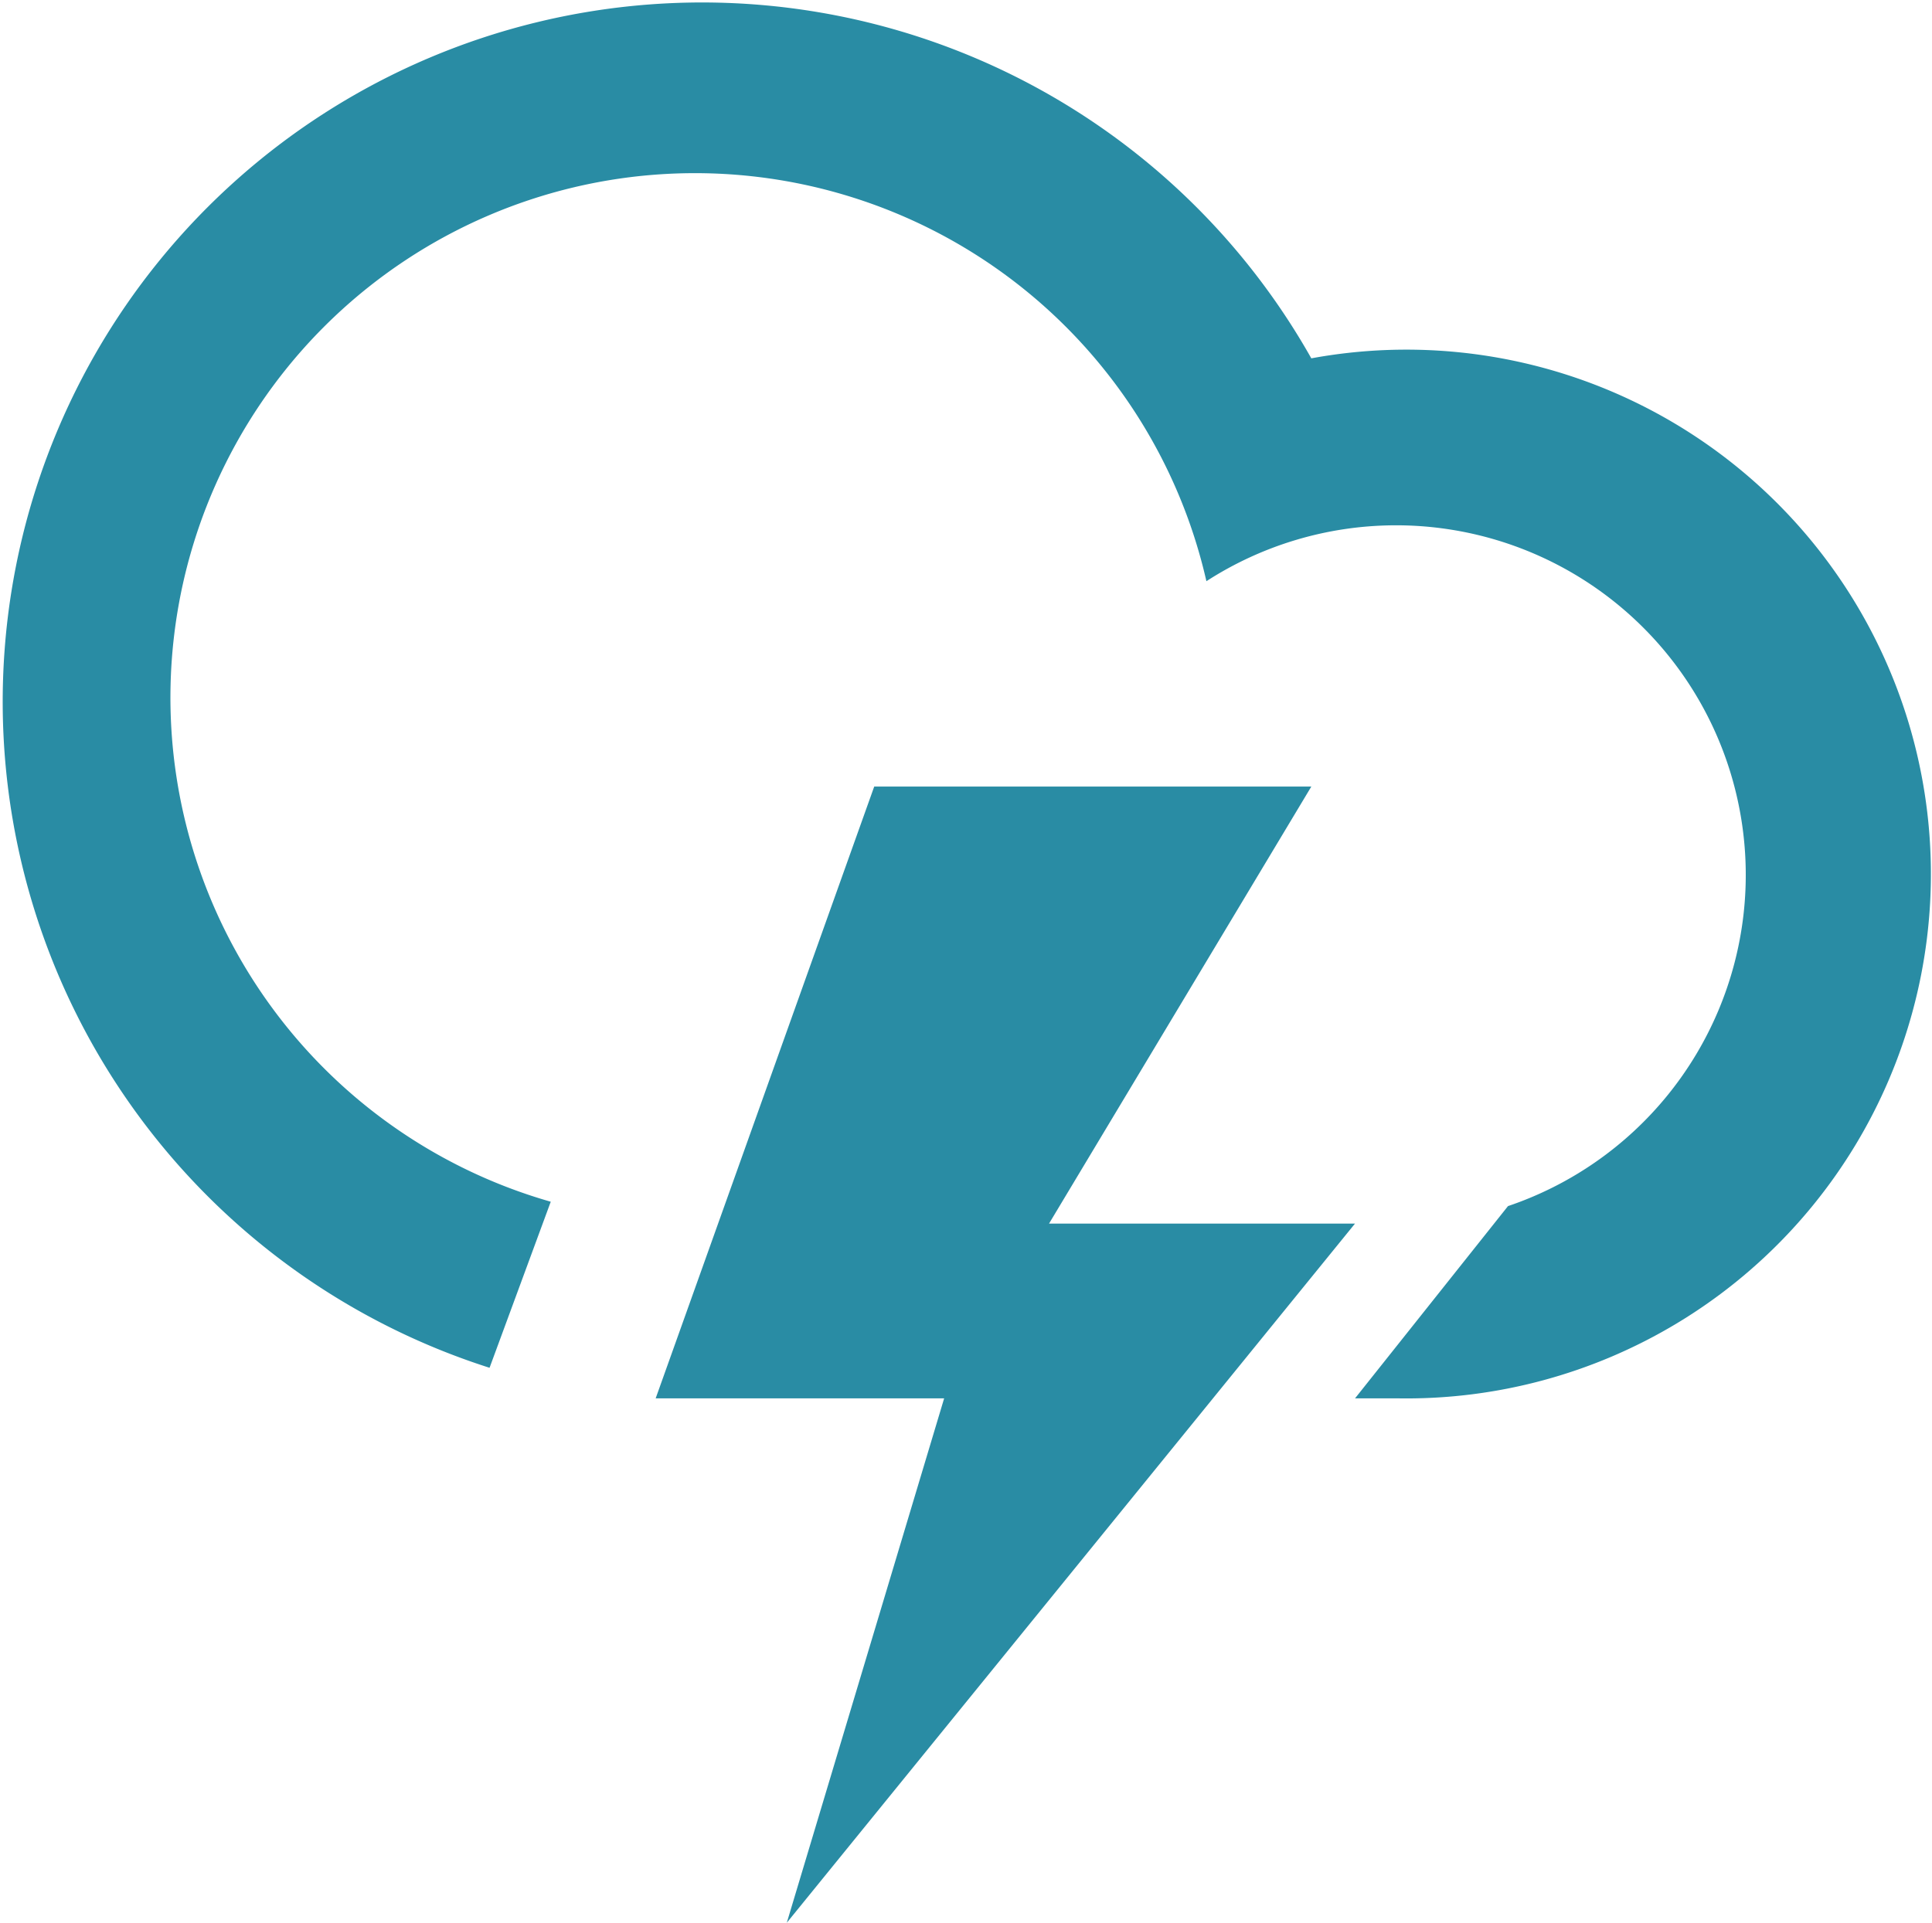 <svg xmlns="http://www.w3.org/2000/svg" viewBox="0 0 44.2 44"><path d="M32 32h-1l3.5-4.4a8 8 0 1 0-6.9-14.3 12 12 0 1 0-15 14.2l-1.4 3.8A16 16 0 1 1 30 8.2 12 12 0 1 1 32 32zM20 18h10l-6 10h7L18 44l3.6-12H15z" fill="#298ca4"/></svg>